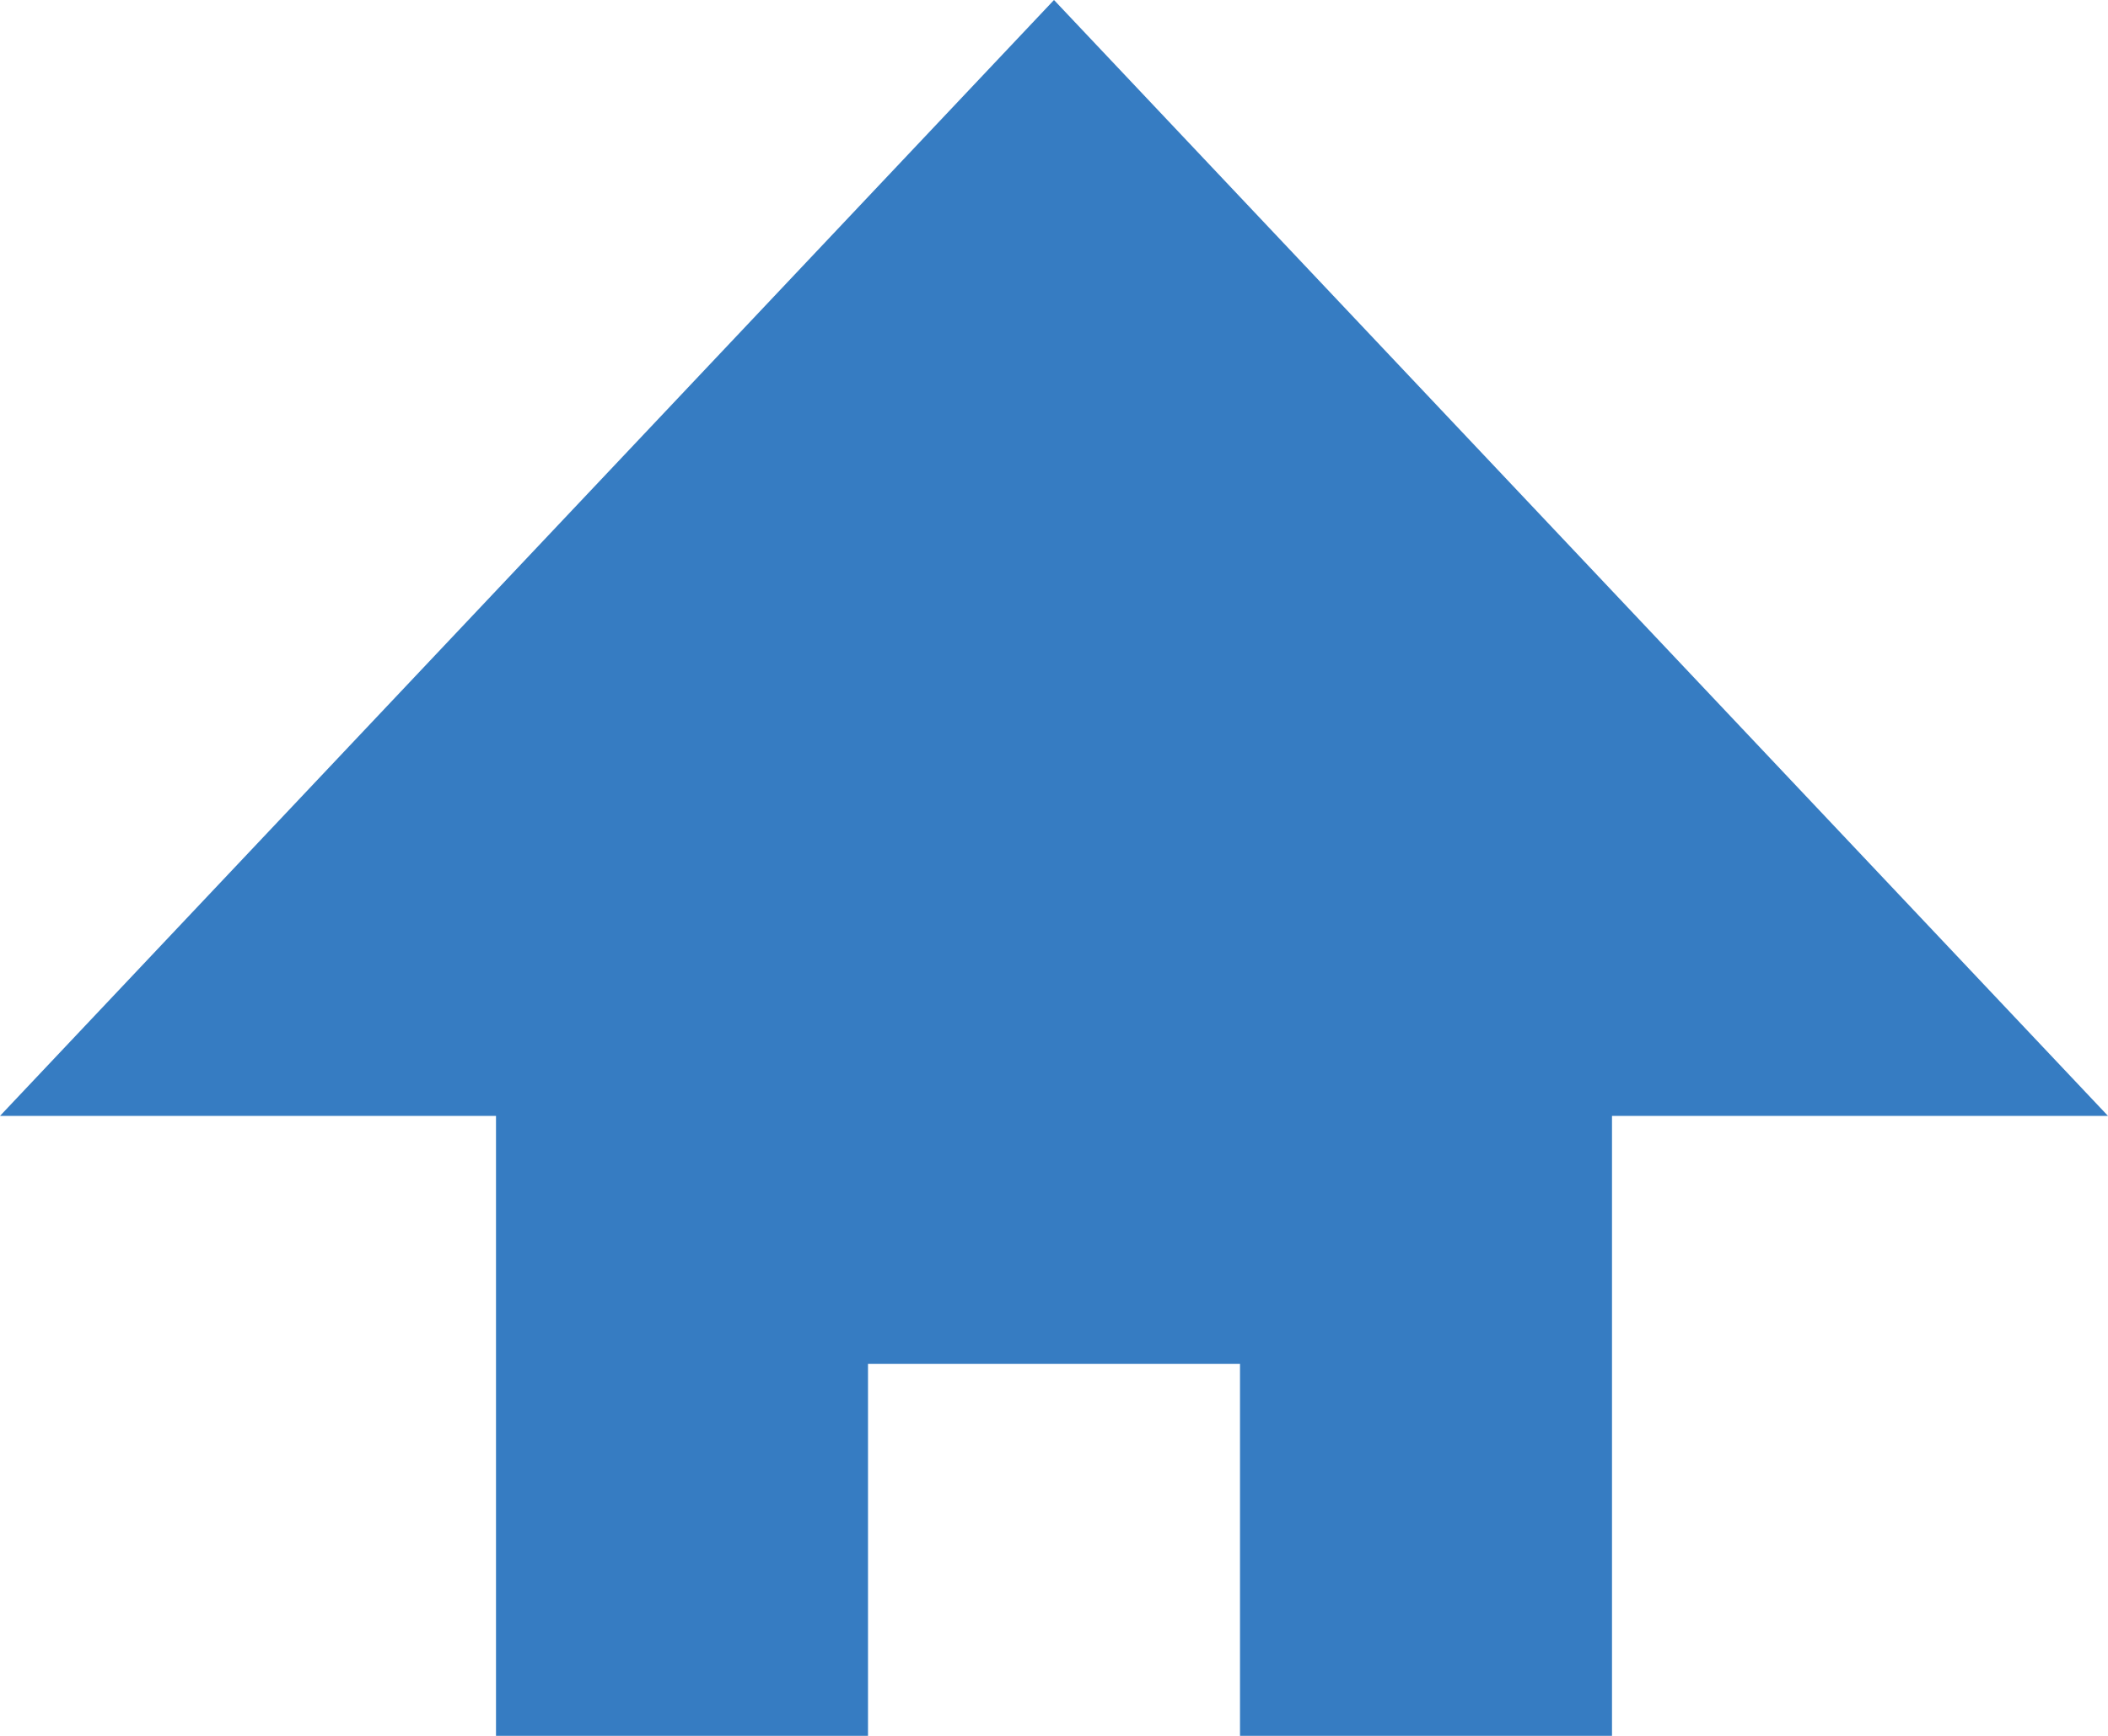 <svg xmlns="http://www.w3.org/2000/svg" width="17" height="14.001" viewBox="0 0 17 14.001">
  <g id="그룹_491" data-name="그룹 491" transform="translate(-328 -204)">
    <path id="빼기_3" data-name="빼기 3" d="M-1583,388h-3v-5h-4l8.5-9,8.5,9h-4v5h-3v-3h-3v3Z" transform="translate(1918 -170)" fill="#367cc2"/>
  </g>
</svg>
